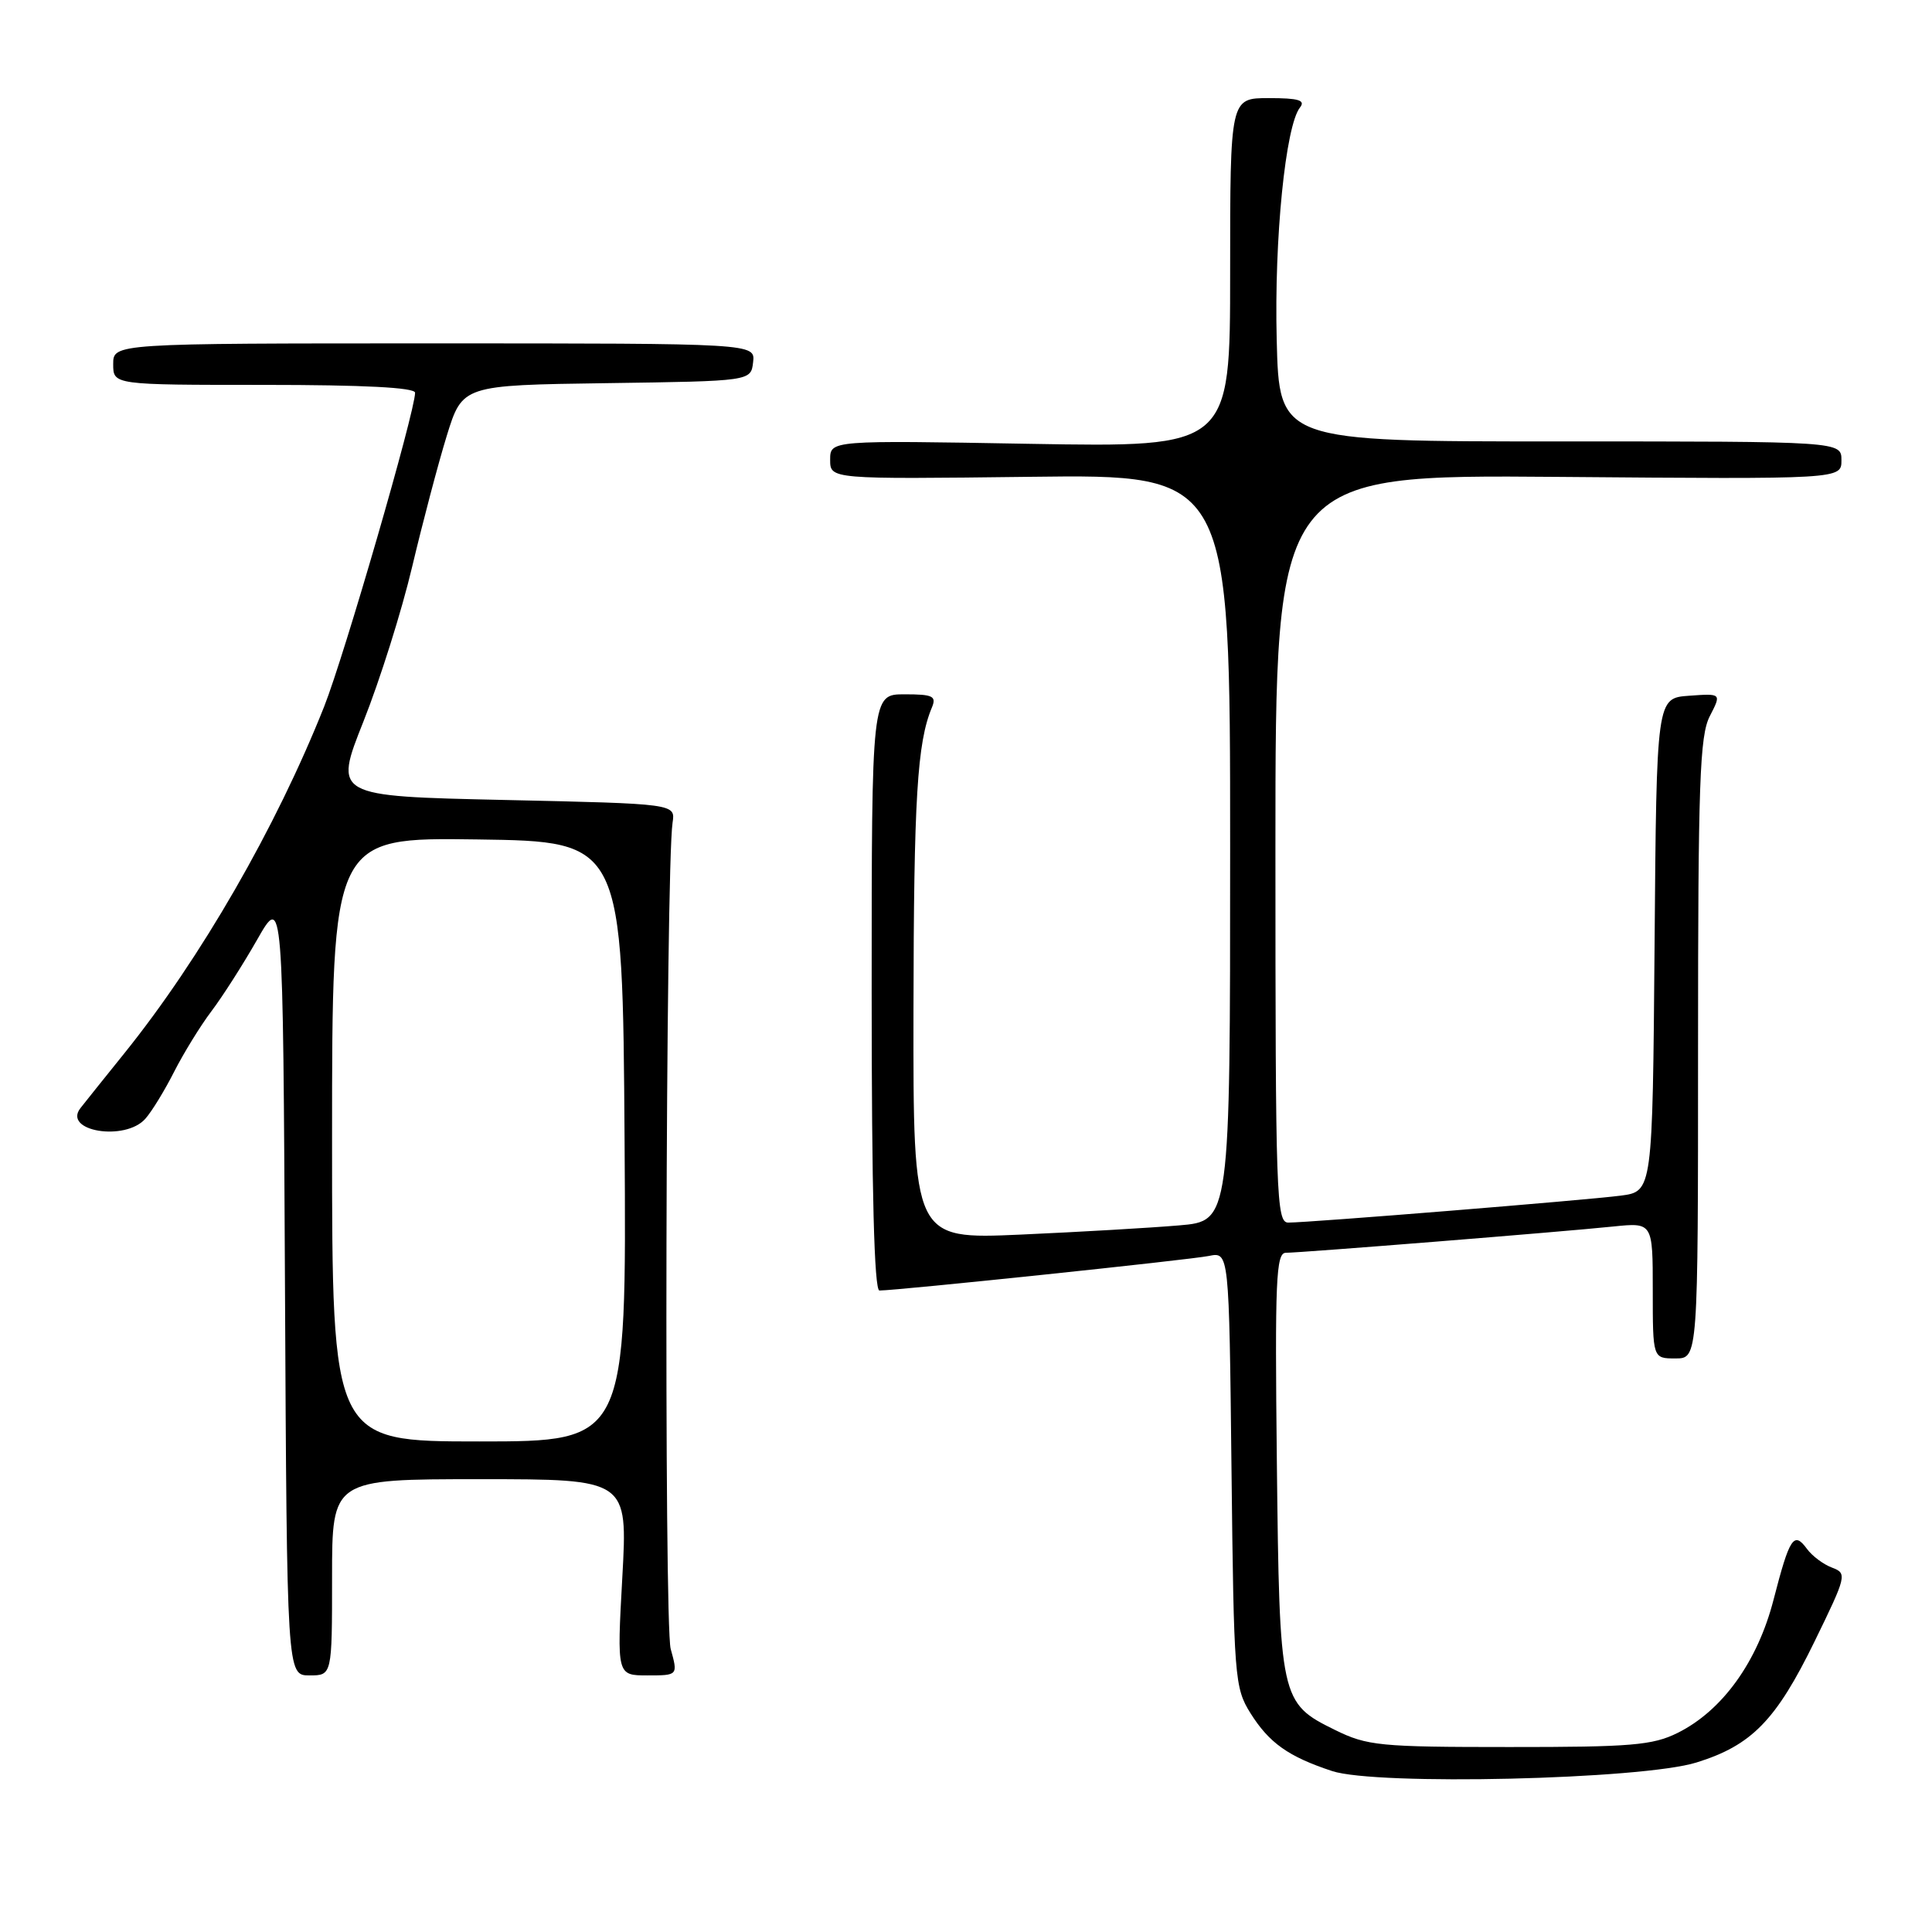 <?xml version="1.0" encoding="UTF-8" standalone="no"?>
<!DOCTYPE svg PUBLIC "-//W3C//DTD SVG 1.1//EN" "http://www.w3.org/Graphics/SVG/1.1/DTD/svg11.dtd" >
<svg xmlns="http://www.w3.org/2000/svg" xmlns:xlink="http://www.w3.org/1999/xlink" version="1.1" viewBox="0 0 256 256">
 <g >
 <path fill="currentColor"
d=" M 224.79 233.54 C 232.11 231.27 235.34 227.95 240.44 217.50 C 244.69 208.79 244.77 208.48 242.76 207.72 C 241.62 207.30 240.11 206.17 239.42 205.22 C 237.69 202.86 237.13 203.73 235.01 211.95 C 232.89 220.19 228.23 226.67 222.29 229.62 C 218.99 231.26 216.12 231.50 200.00 231.49 C 182.82 231.49 181.17 231.33 176.90 229.23 C 169.64 225.66 169.54 225.23 169.19 193.75 C 168.92 169.63 169.08 166.00 170.38 166.00 C 172.33 166.00 206.93 163.23 213.75 162.52 C 219.00 161.98 219.00 161.98 219.00 170.99 C 219.00 180.00 219.00 180.00 222.00 180.00 C 225.00 180.00 225.00 180.00 225.00 138.95 C 225.00 103.75 225.22 97.47 226.56 94.89 C 228.11 91.88 228.11 91.88 223.81 92.19 C 219.50 92.50 219.50 92.50 219.24 125.19 C 218.97 157.88 218.97 157.88 214.74 158.43 C 210.15 159.03 173.49 162.00 170.70 162.00 C 169.12 162.00 169.00 158.45 169.00 112.44 C 169.00 62.89 169.00 62.89 206.50 63.19 C 244.00 63.50 244.00 63.50 244.00 60.99 C 244.00 58.49 244.00 58.49 206.75 58.49 C 169.50 58.50 169.50 58.50 169.17 45.00 C 168.83 31.63 170.34 16.67 172.25 14.25 C 173.02 13.28 172.08 13.00 168.12 13.00 C 163.00 13.00 163.00 13.00 163.00 36.13 C 163.00 59.27 163.00 59.27 136.50 58.81 C 110.00 58.34 110.00 58.34 110.00 60.92 C 110.00 63.50 110.00 63.50 136.50 63.18 C 163.00 62.85 163.00 62.85 163.00 112.32 C 163.00 161.80 163.00 161.80 156.25 162.37 C 152.54 162.69 143.09 163.24 135.25 163.59 C 121.00 164.22 121.00 164.22 121.04 133.86 C 121.08 105.81 121.53 98.40 123.48 93.75 C 124.11 92.24 123.62 92.00 119.86 92.00 C 115.50 92.00 115.50 92.00 115.50 131.50 C 115.50 157.95 115.84 171.00 116.53 171.00 C 118.88 171.00 157.71 166.93 160.18 166.42 C 162.86 165.87 162.86 165.87 163.18 194.69 C 163.49 222.33 163.59 223.64 165.69 227.00 C 168.17 230.95 170.70 232.75 176.50 234.67 C 182.36 236.62 217.54 235.80 224.79 233.54 Z  M 44.00 209.00 C 44.00 196.00 44.00 196.00 63.59 196.00 C 83.18 196.00 83.18 196.00 82.46 209.00 C 81.74 222.00 81.74 222.00 85.79 222.00 C 89.84 222.00 89.84 222.00 88.87 218.49 C 87.97 215.23 88.20 115.10 89.12 109.00 C 89.50 106.50 89.50 106.50 66.86 106.00 C 44.22 105.50 44.22 105.50 48.17 95.57 C 50.34 90.11 53.25 80.89 54.62 75.07 C 56.00 69.26 58.05 61.47 59.19 57.77 C 61.27 51.04 61.27 51.04 80.38 50.77 C 99.50 50.50 99.50 50.50 99.79 48.00 C 100.08 45.50 100.08 45.50 57.54 45.50 C 15.00 45.50 15.00 45.50 15.00 48.25 C 15.00 51.00 15.00 51.00 35.00 51.00 C 48.17 51.00 55.00 51.35 55.00 52.04 C 55.00 54.53 45.61 86.93 42.95 93.63 C 36.59 109.64 26.59 126.99 16.53 139.50 C 13.87 142.80 11.23 146.10 10.66 146.83 C 8.27 149.89 16.56 151.27 19.25 148.25 C 20.11 147.29 21.83 144.47 23.08 142.00 C 24.34 139.53 26.55 135.93 28.01 134.00 C 29.47 132.07 32.20 127.80 34.08 124.50 C 37.50 118.50 37.50 118.50 37.76 170.25 C 38.02 222.00 38.02 222.00 41.01 222.00 C 44.00 222.00 44.00 222.00 44.00 209.00 Z  M 44.00 150.98 C 44.00 110.96 44.00 110.96 63.25 111.23 C 82.50 111.50 82.50 111.50 82.76 151.25 C 83.02 191.00 83.02 191.00 63.51 191.00 C 44.00 191.00 44.00 191.00 44.00 150.98 Z "/>
</g>
</svg>